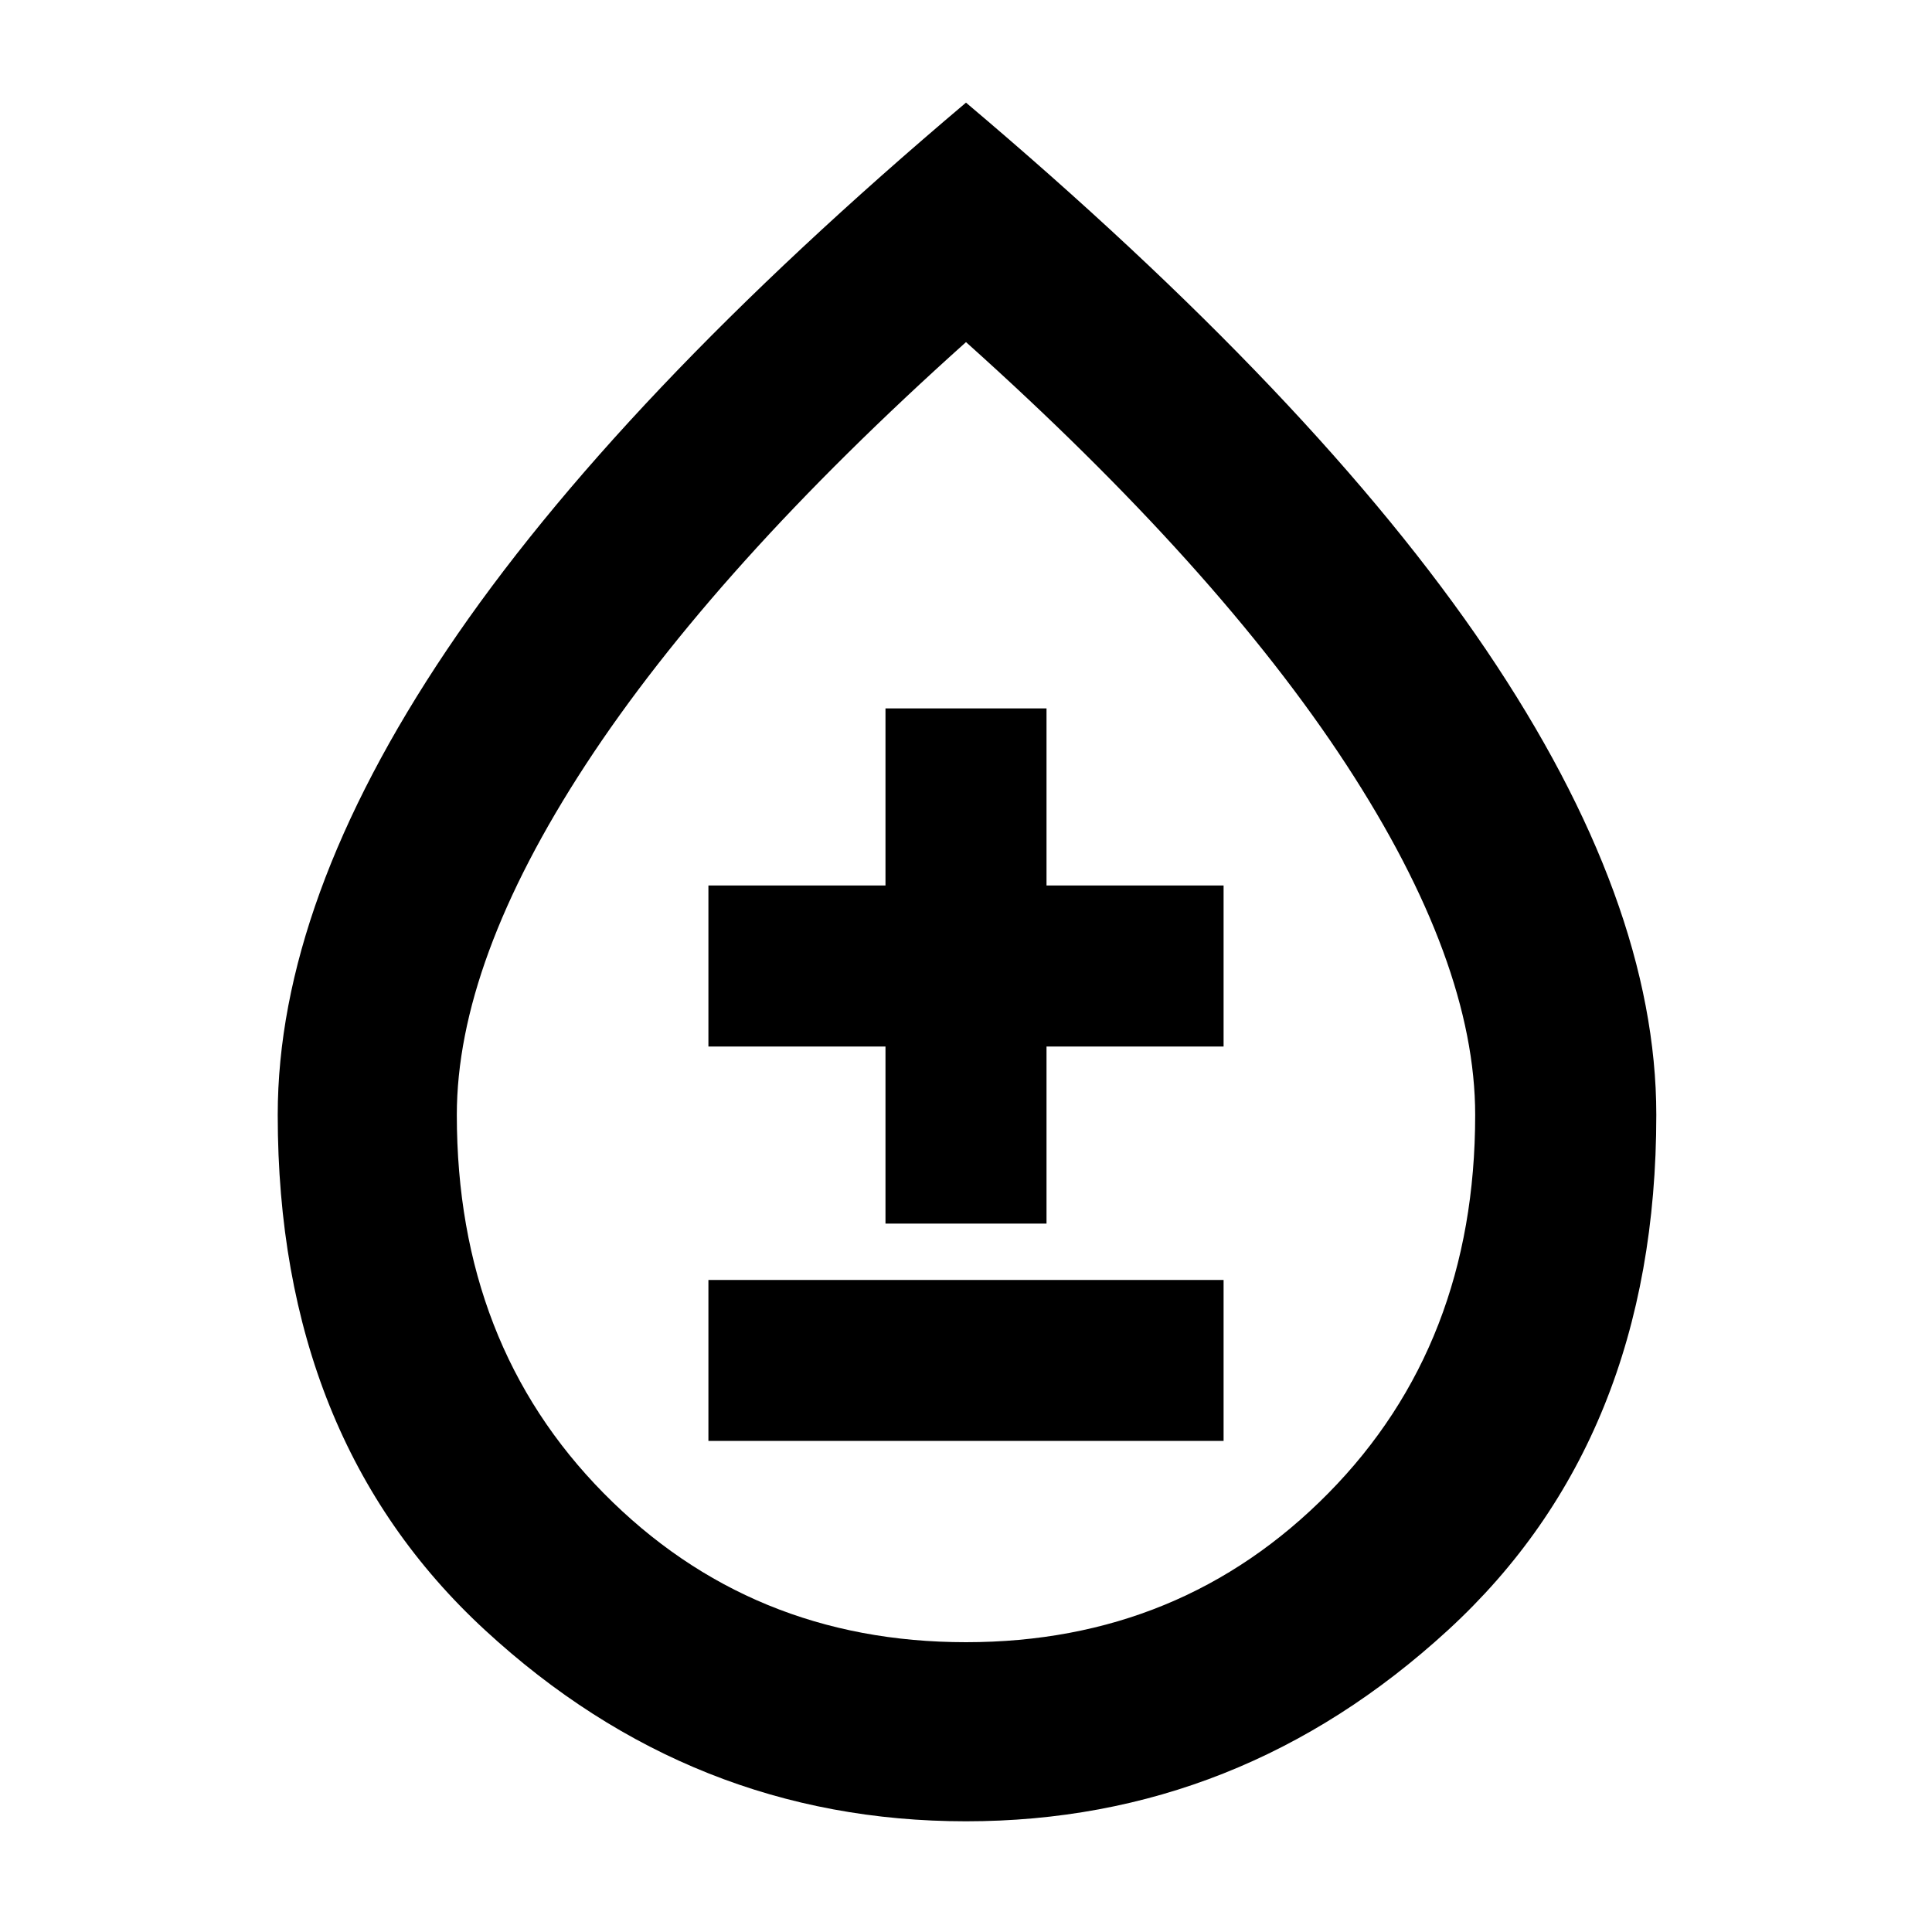 <svg xmlns="http://www.w3.org/2000/svg" height="40" width="40"><path d="M14.667 29.833h10.666V26.5H14.667Zm3.666-4.5h3.334v-3.666h3.666v-3.334h-3.666v-3.666h-3.334v3.666h-3.666v3.334h3.666ZM20 37.708q-5.667 0-9.958-3.958Q5.75 29.792 5.75 23.083q0-4.416 3.5-9.625Q12.75 8.25 20 2.125q7.25 6.125 10.771 11.333 3.521 5.209 3.521 9.625 0 6.709-4.313 10.667-4.312 3.958-9.979 3.958ZM20 34q4.458 0 7.5-3.083 3.042-3.084 3.042-7.834 0-3.166-2.667-7.25Q25.208 11.75 20 7.083q-5.208 4.667-7.875 8.75-2.667 4.084-2.667 7.25 0 4.75 3.042 7.834Q15.542 34 20 34Zm0-9.875Z"/></svg>
